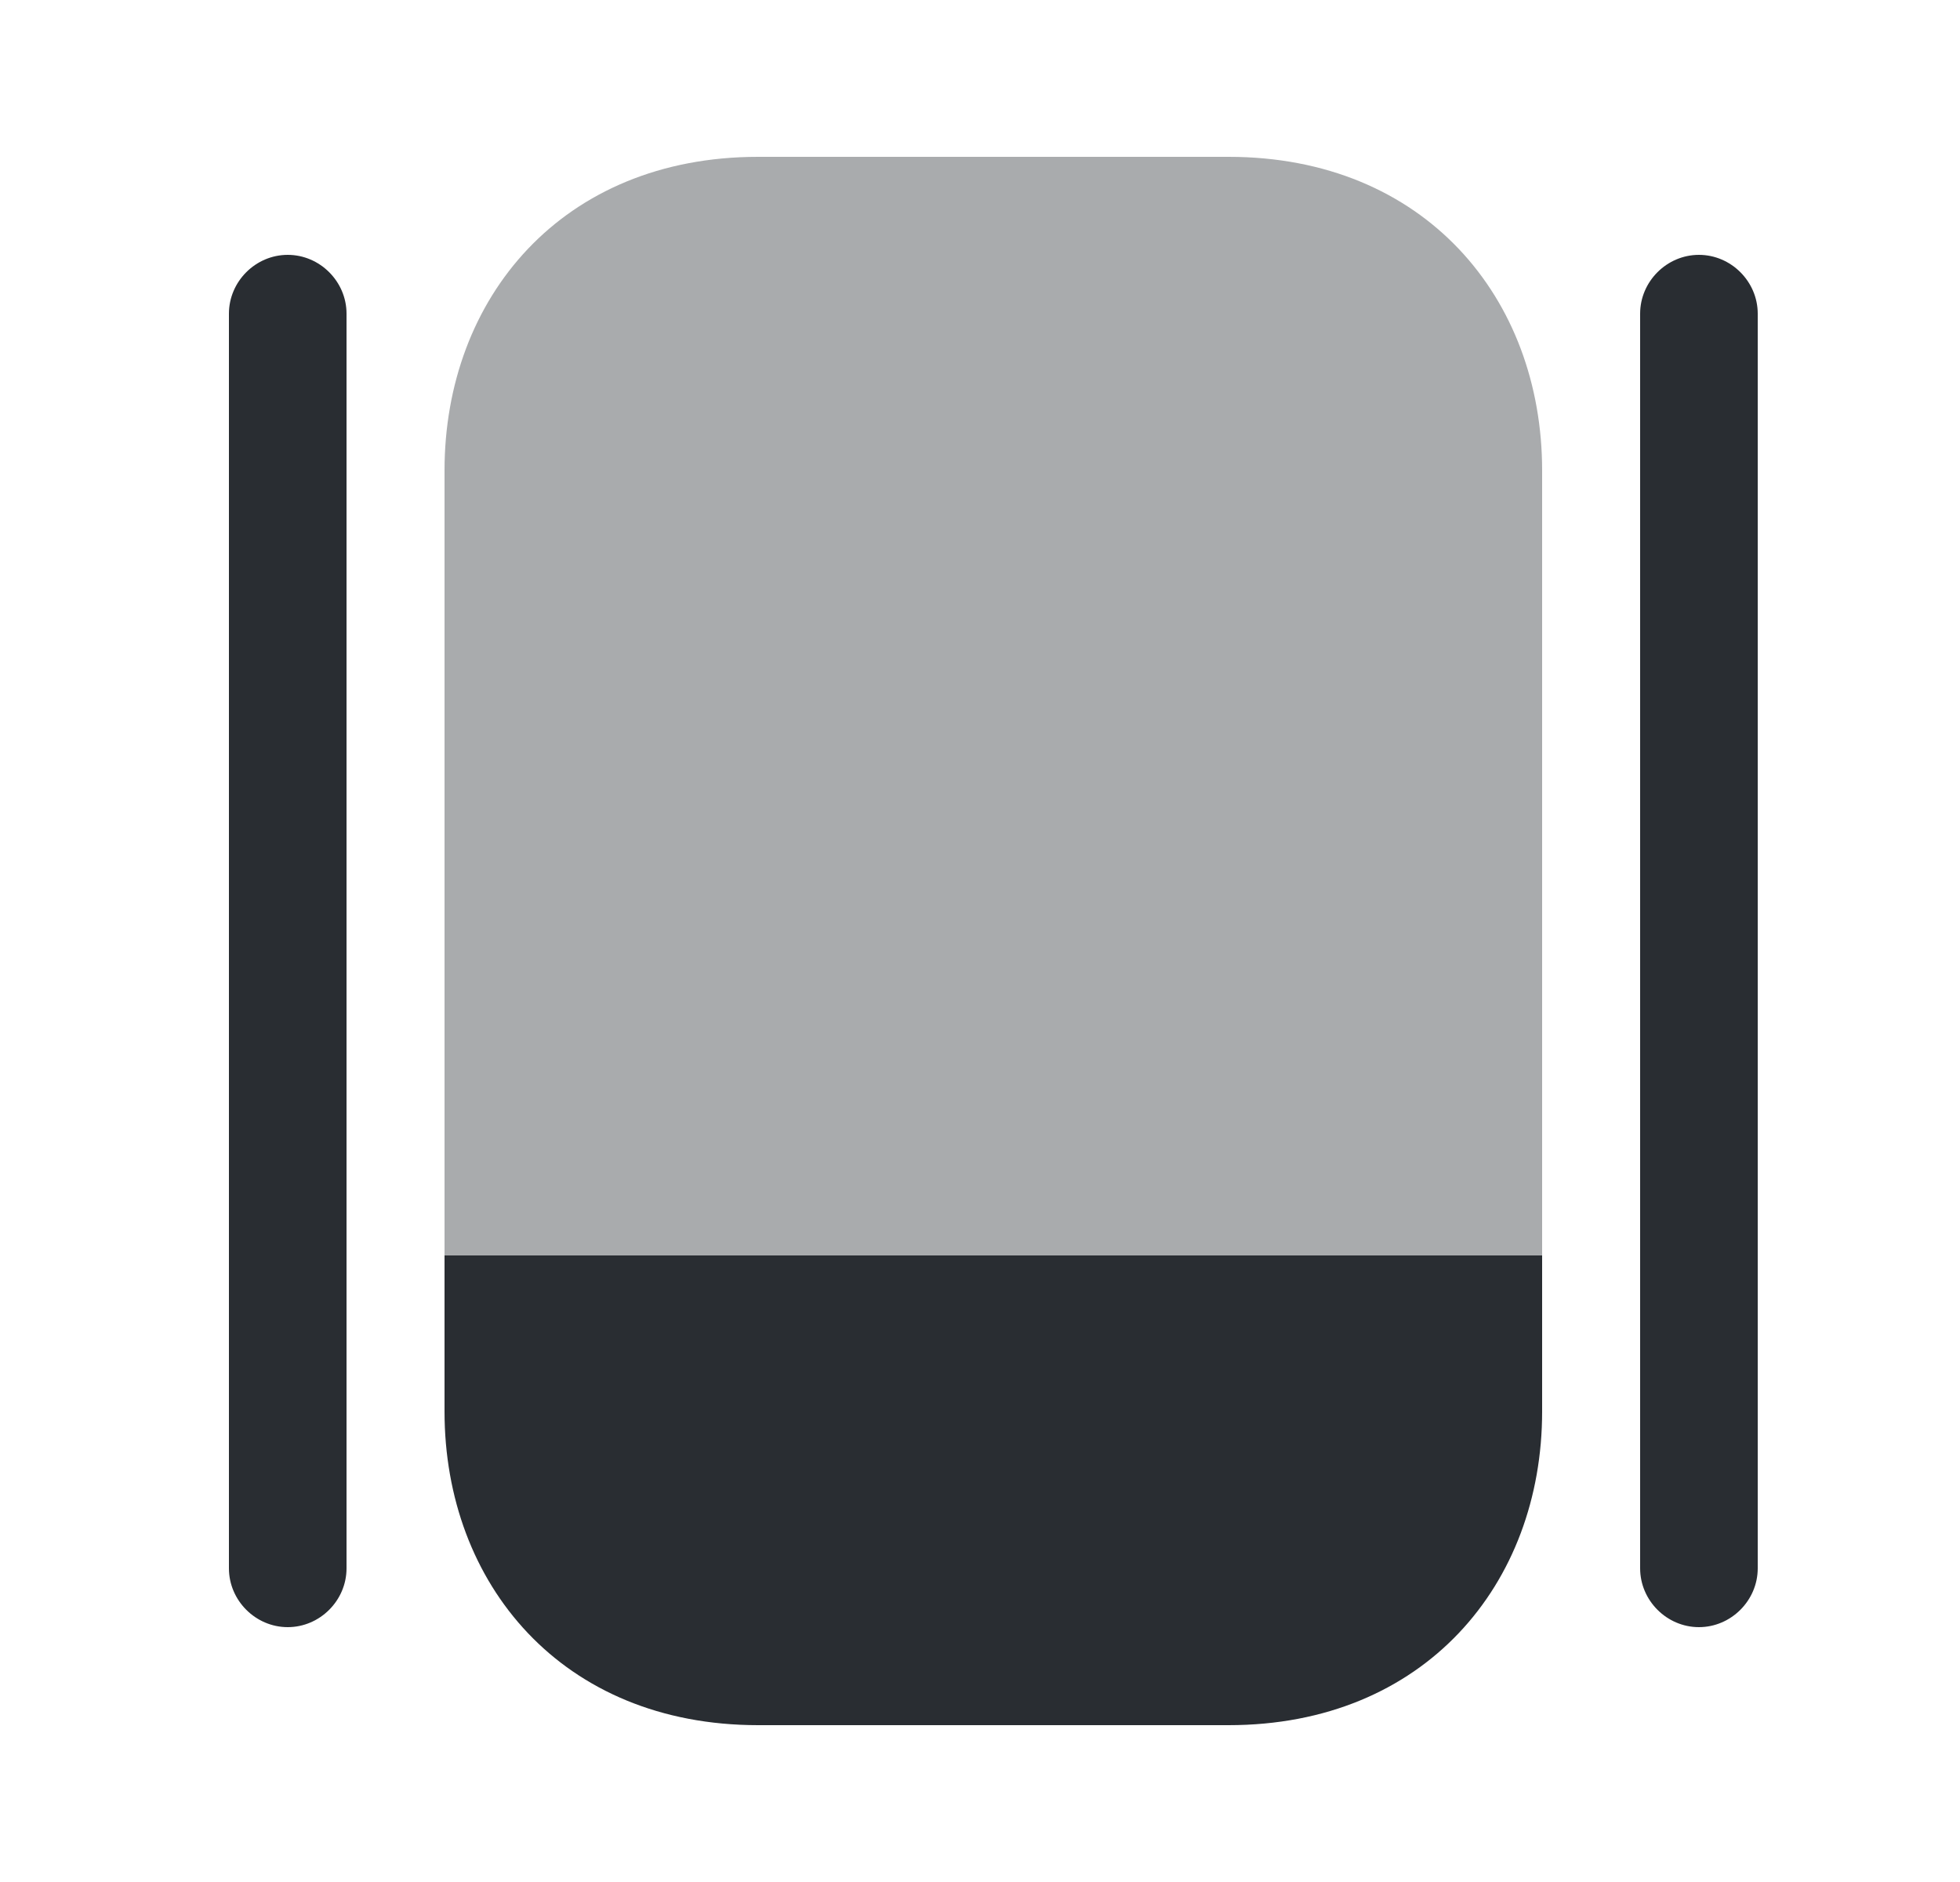 <svg width="25" height="24" viewBox="0 0 25 24" fill="none" xmlns="http://www.w3.org/2000/svg">
<path d="M19.67 16.01V18C19.67 20.2 18.17 22 15.67 22H9.67C7.17 22 5.67 20.2 5.67 18V16.01H19.67Z" fill="#292D32"/>
<path opacity="0.4" d="M19.67 6V16.01H5.67V6C5.67 3.8 7.17 2 9.67 2H15.67C18.17 2 19.67 3.8 19.67 6Z" fill="#292D32"/>
<path d="M3.67 20.75C3.26 20.75 2.92 20.41 2.92 20V4C2.92 3.59 3.26 3.25 3.67 3.25C4.08 3.25 4.42 3.59 4.42 4V20C4.42 20.41 4.08 20.75 3.67 20.75Z" fill="#292D32"/>
<path d="M21.67 20.75C21.26 20.75 20.92 20.41 20.92 20V4C20.92 3.59 21.26 3.25 21.67 3.25C22.08 3.25 22.42 3.59 22.42 4V20C22.42 20.41 22.08 20.75 21.67 20.75Z" fill="#292D32"/>
</svg>
